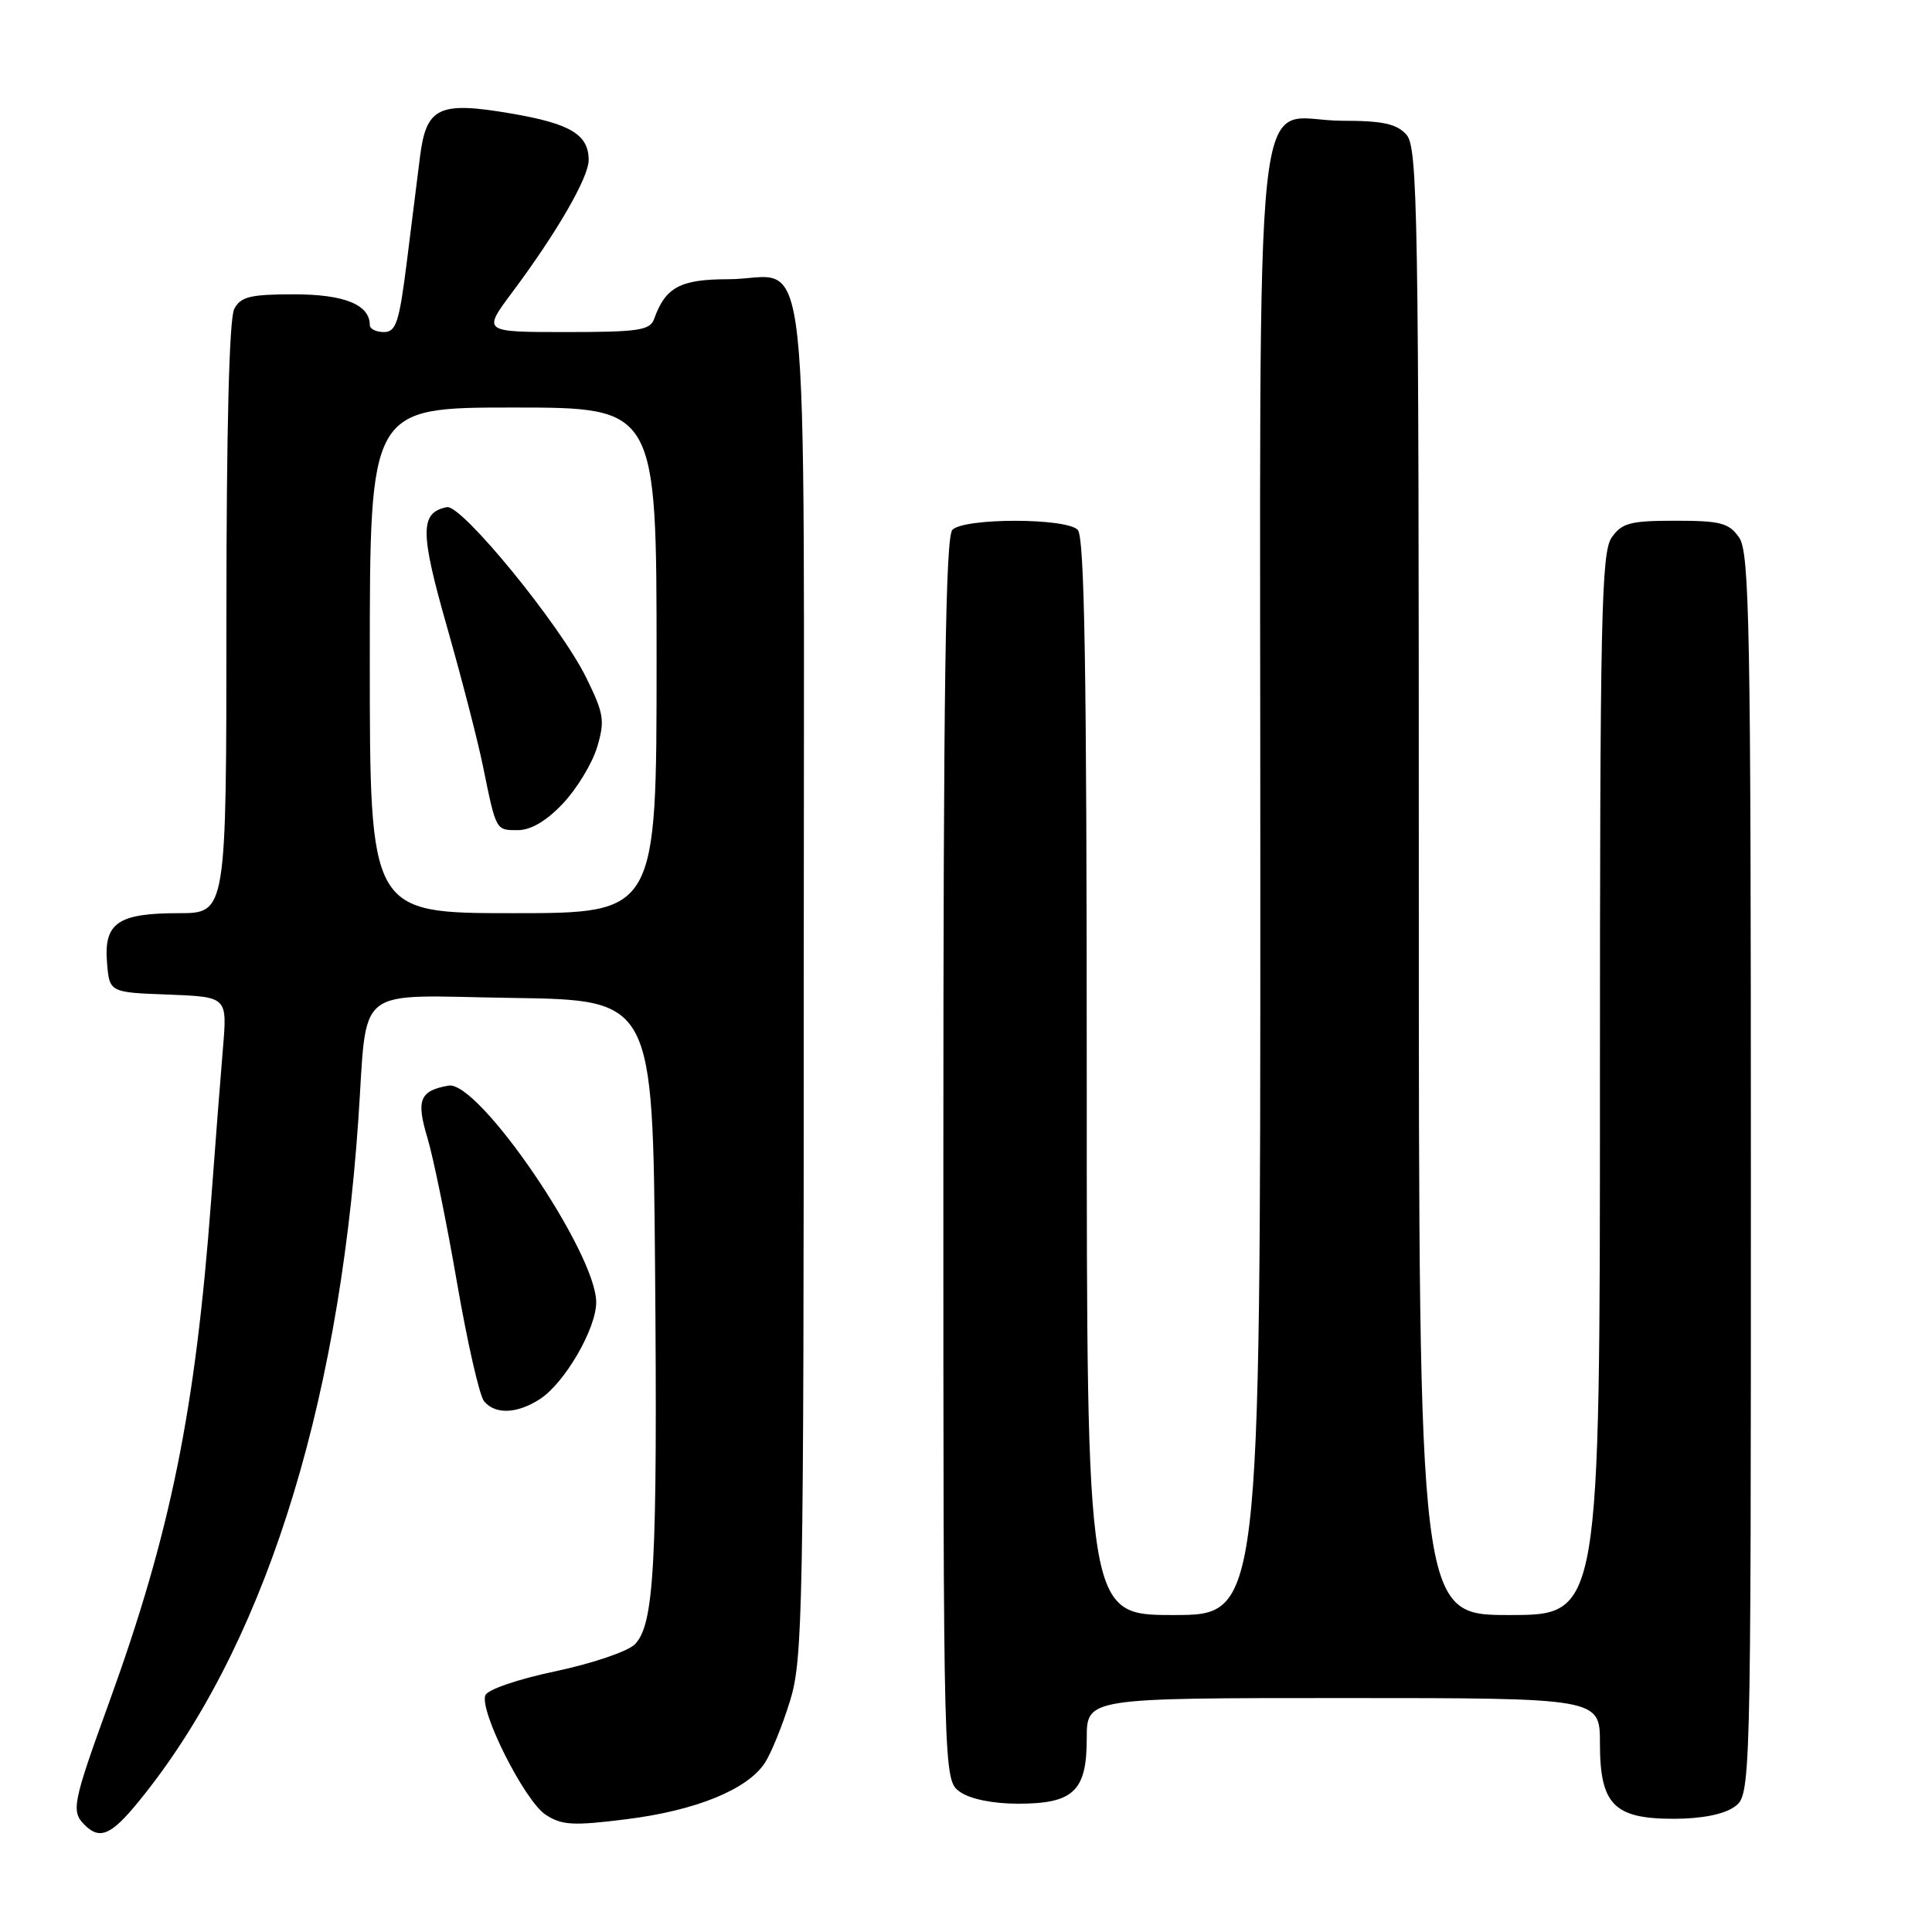 <?xml version="1.0" encoding="UTF-8" standalone="no"?>
<!DOCTYPE svg PUBLIC "-//W3C//DTD SVG 1.1//EN" "http://www.w3.org/Graphics/SVG/1.1/DTD/svg11.dtd" >
<svg xmlns="http://www.w3.org/2000/svg" xmlns:xlink="http://www.w3.org/1999/xlink" version="1.1" viewBox="0 0 256 256">
 <g >
 <path fill="currentColor"
d=" M 18.34 238.75 C 34.65 218.82 44.79 187.40 47.47 148.50 C 48.74 130.17 46.55 131.92 67.84 132.23 C 86.50 132.50 86.50 132.50 86.80 168.00 C 87.13 207.22 86.70 215.30 84.11 217.89 C 83.17 218.83 78.44 220.43 73.61 221.45 C 68.65 222.49 64.60 223.88 64.31 224.63 C 63.51 226.72 69.53 238.65 72.30 240.46 C 74.44 241.86 75.93 241.95 83.06 241.05 C 92.22 239.90 99.04 237.12 101.35 233.59 C 102.18 232.32 103.68 228.63 104.68 225.39 C 106.38 219.88 106.50 213.69 106.50 129.67 C 106.50 26.66 107.62 37.00 96.46 37.00 C 90.15 37.00 88.17 38.06 86.68 42.25 C 86.14 43.77 84.63 44.00 75.00 44.00 C 63.94 44.00 63.94 44.00 67.86 38.75 C 73.77 30.84 78.00 23.52 78.00 21.21 C 78.00 17.83 75.59 16.38 67.73 15.04 C 58.16 13.40 56.49 14.19 55.66 20.71 C 55.33 23.35 54.53 29.66 53.90 34.75 C 52.90 42.70 52.48 44.00 50.87 44.00 C 49.84 44.00 49.00 43.58 49.00 43.07 C 49.00 40.37 45.63 39.00 38.96 39.00 C 33.17 39.00 31.90 39.31 31.04 40.93 C 30.37 42.17 30.00 56.92 30.00 81.93 C 30.00 121.00 30.00 121.00 23.69 121.00 C 15.63 121.00 13.75 122.29 14.18 127.54 C 14.50 131.50 14.50 131.50 22.31 131.79 C 30.11 132.09 30.11 132.09 29.55 138.79 C 29.24 142.48 28.53 151.57 27.98 159.00 C 25.89 186.91 22.61 203.06 14.50 225.46 C 9.62 238.91 9.40 240.00 11.20 241.80 C 13.22 243.82 14.72 243.18 18.34 238.75 Z  M 229.78 239.44 C 232.00 237.89 232.00 237.89 232.00 155.67 C 232.00 82.87 231.82 73.19 230.44 71.22 C 229.09 69.29 227.98 69.00 222.00 69.00 C 216.02 69.00 214.91 69.29 213.56 71.22 C 212.18 73.18 212.00 81.73 212.00 143.72 C 212.00 214.00 212.00 214.00 200.00 214.00 C 188.00 214.00 188.00 214.00 188.00 116.83 C 188.00 27.81 187.86 19.50 186.35 17.83 C 185.05 16.40 183.21 16.00 177.85 16.00 C 165.79 16.00 167.00 4.70 167.00 117.00 C 167.00 214.00 167.00 214.00 155.50 214.00 C 144.00 214.00 144.00 214.00 144.00 142.70 C 144.00 88.58 143.71 71.11 142.80 70.20 C 141.21 68.61 127.79 68.61 126.20 70.20 C 125.29 71.11 125.00 91.01 125.00 153.64 C 125.00 235.89 125.00 235.89 127.22 237.44 C 128.57 238.39 131.58 239.00 134.89 239.00 C 142.25 239.00 144.00 237.34 144.00 230.35 C 144.00 225.00 144.00 225.00 178.00 225.00 C 212.00 225.00 212.00 225.00 212.00 231.00 C 212.00 239.11 213.85 241.00 221.78 241.00 C 225.39 241.00 228.39 240.42 229.78 239.44 Z  M 71.58 185.36 C 74.85 183.21 79.00 176.06 79.00 172.56 C 79.00 165.98 63.42 143.13 59.42 143.85 C 55.61 144.53 55.12 145.75 56.64 150.78 C 57.42 153.38 59.18 161.99 60.55 169.92 C 61.92 177.85 63.53 184.94 64.14 185.67 C 65.63 187.47 68.54 187.34 71.58 185.36 Z  M 49.00 87.50 C 49.00 54.00 49.00 54.00 68.00 54.00 C 87.00 54.00 87.00 54.00 87.00 87.50 C 87.00 121.00 87.00 121.00 68.00 121.00 C 49.00 121.00 49.00 121.00 49.00 87.50 Z  M 74.60 106.46 C 76.44 104.51 78.47 101.16 79.12 99.01 C 80.17 95.49 80.03 94.57 77.68 89.80 C 74.25 82.82 61.17 66.82 59.22 67.20 C 55.63 67.91 55.63 70.46 59.24 83.10 C 61.18 89.92 63.32 98.20 63.99 101.50 C 65.75 110.12 65.68 110.00 68.60 110.00 C 70.35 110.00 72.40 108.79 74.60 106.46 Z "/>
</g>
</svg>